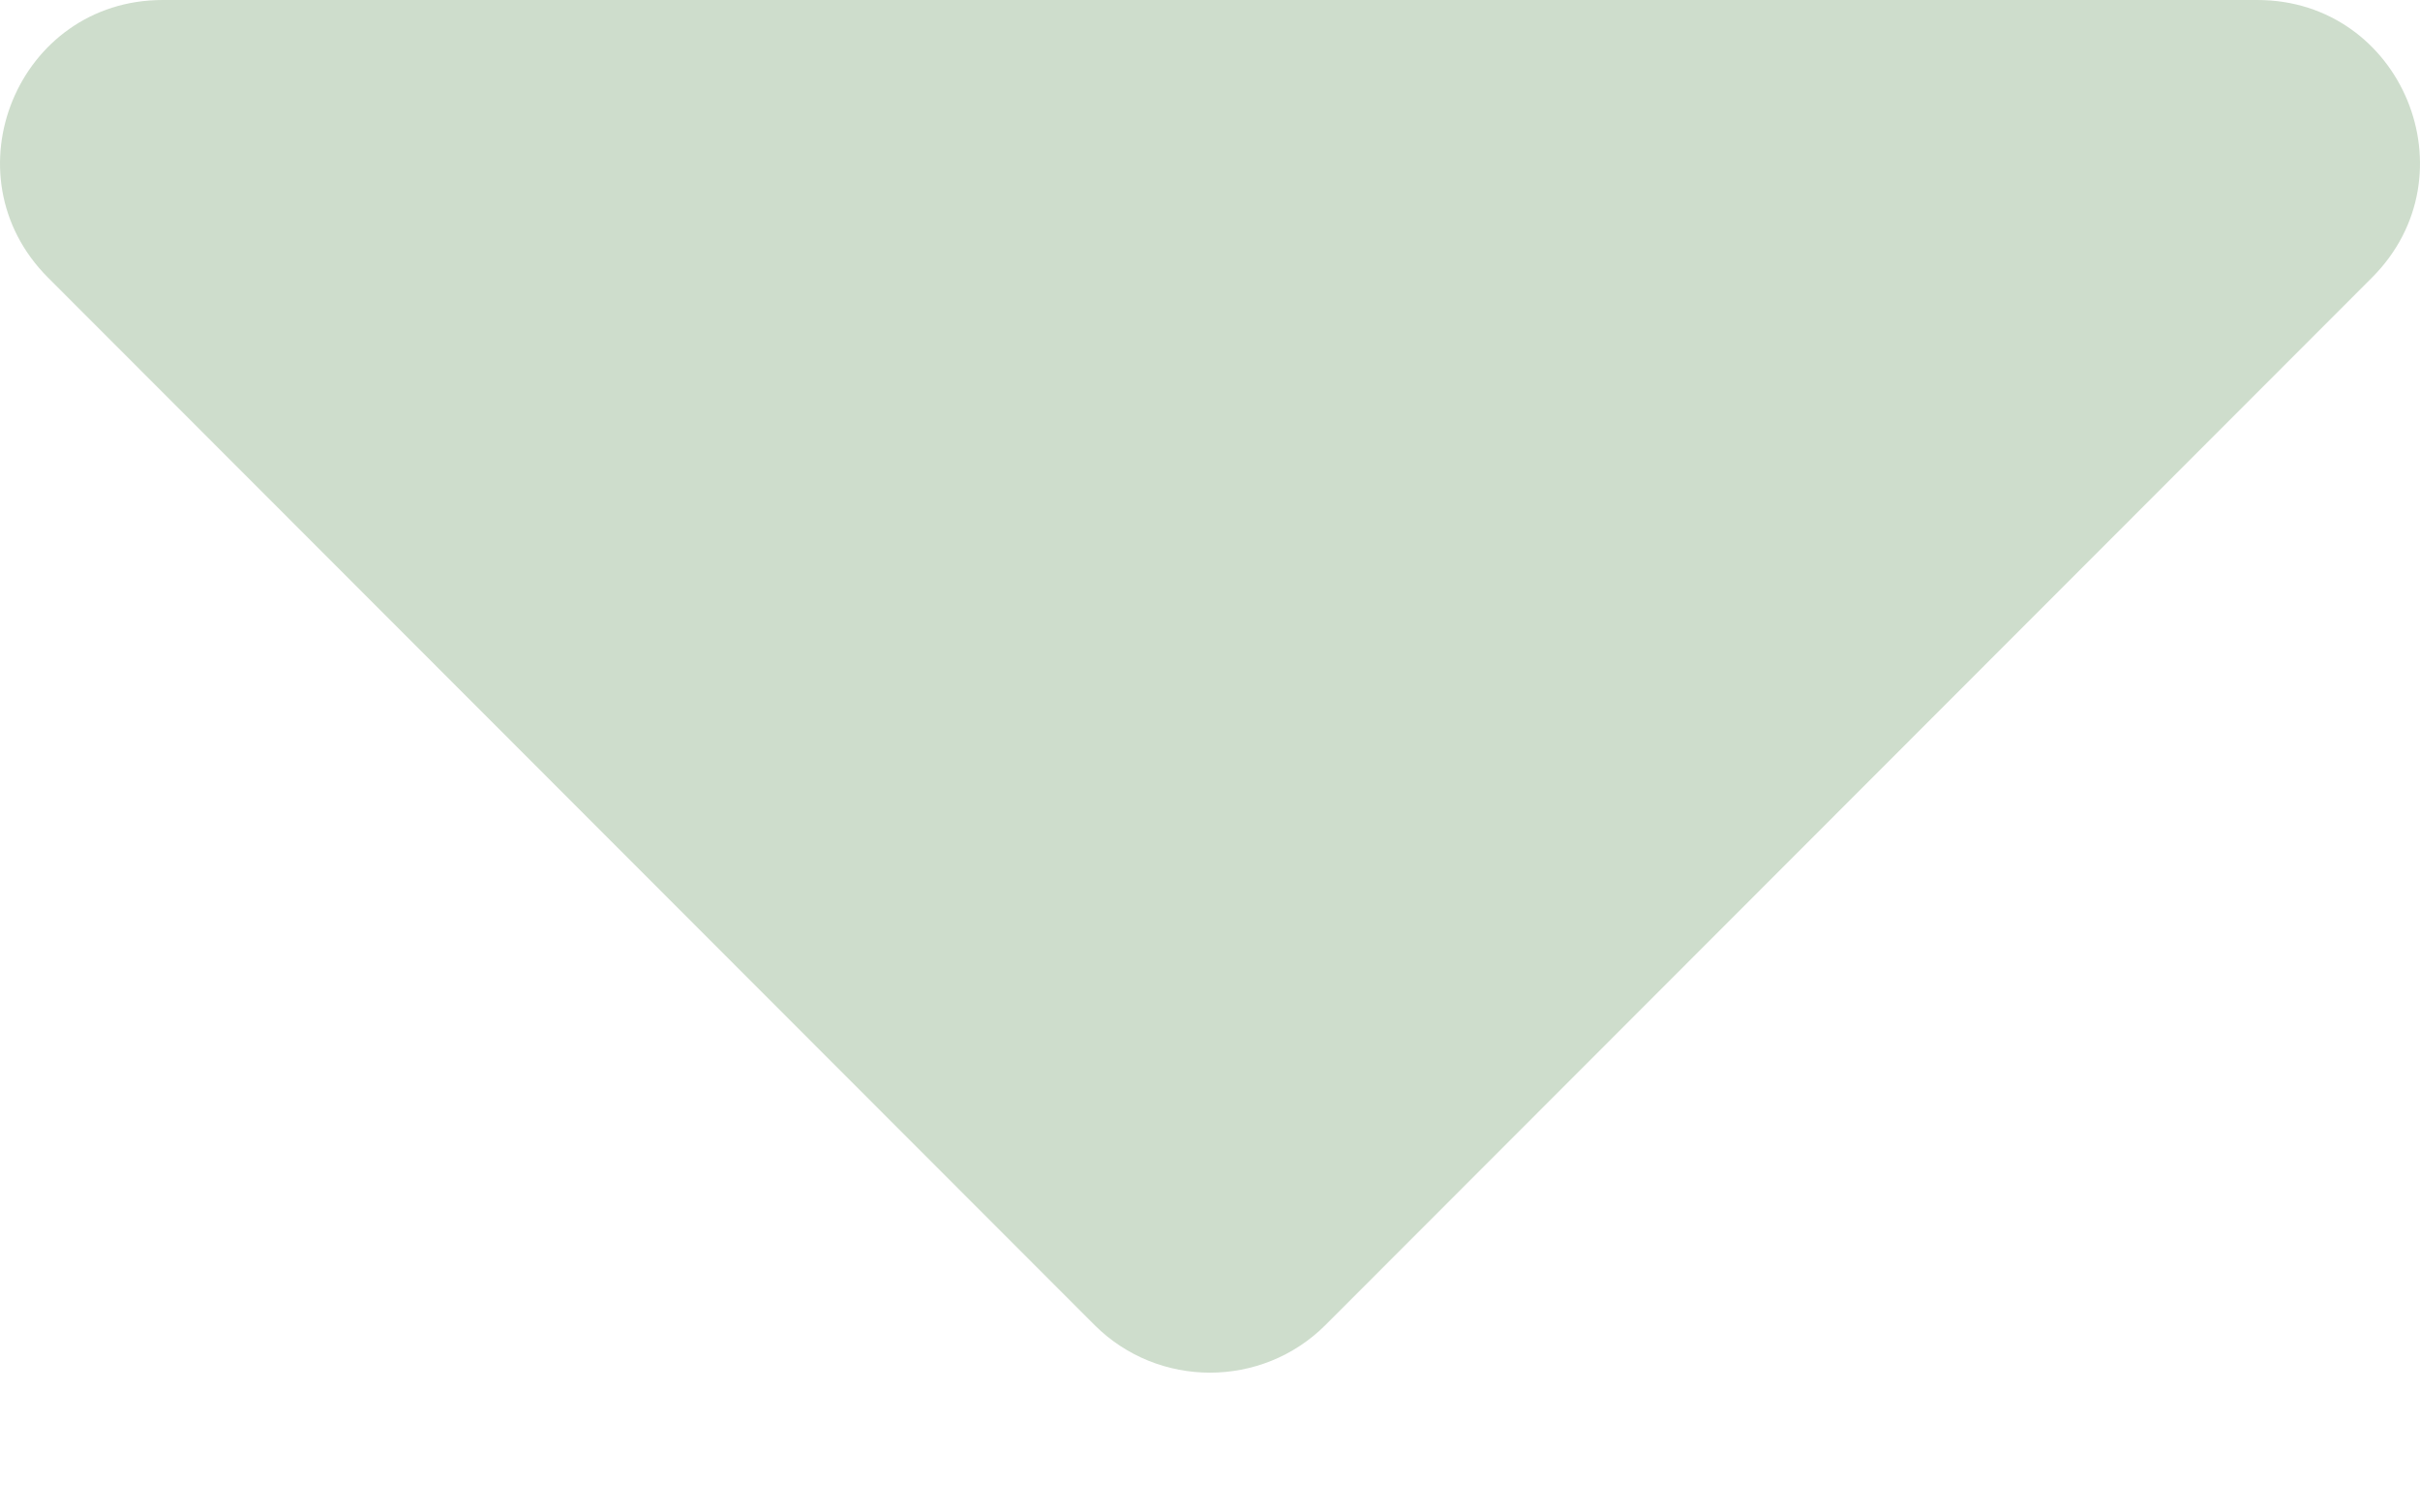 <svg width="8" height="5" viewBox="0 0 8 5" fill="none" xmlns="http://www.w3.org/2000/svg">
<path d="M0.538 0H7.462C7.941 0 8.18 0.579 7.841 0.918L4.381 4.381C4.171 4.59 3.829 4.59 3.619 4.381L0.159 0.918C-0.18 0.579 0.059 0 0.538 0Z" fill="#CEDDCC"/>
</svg>
